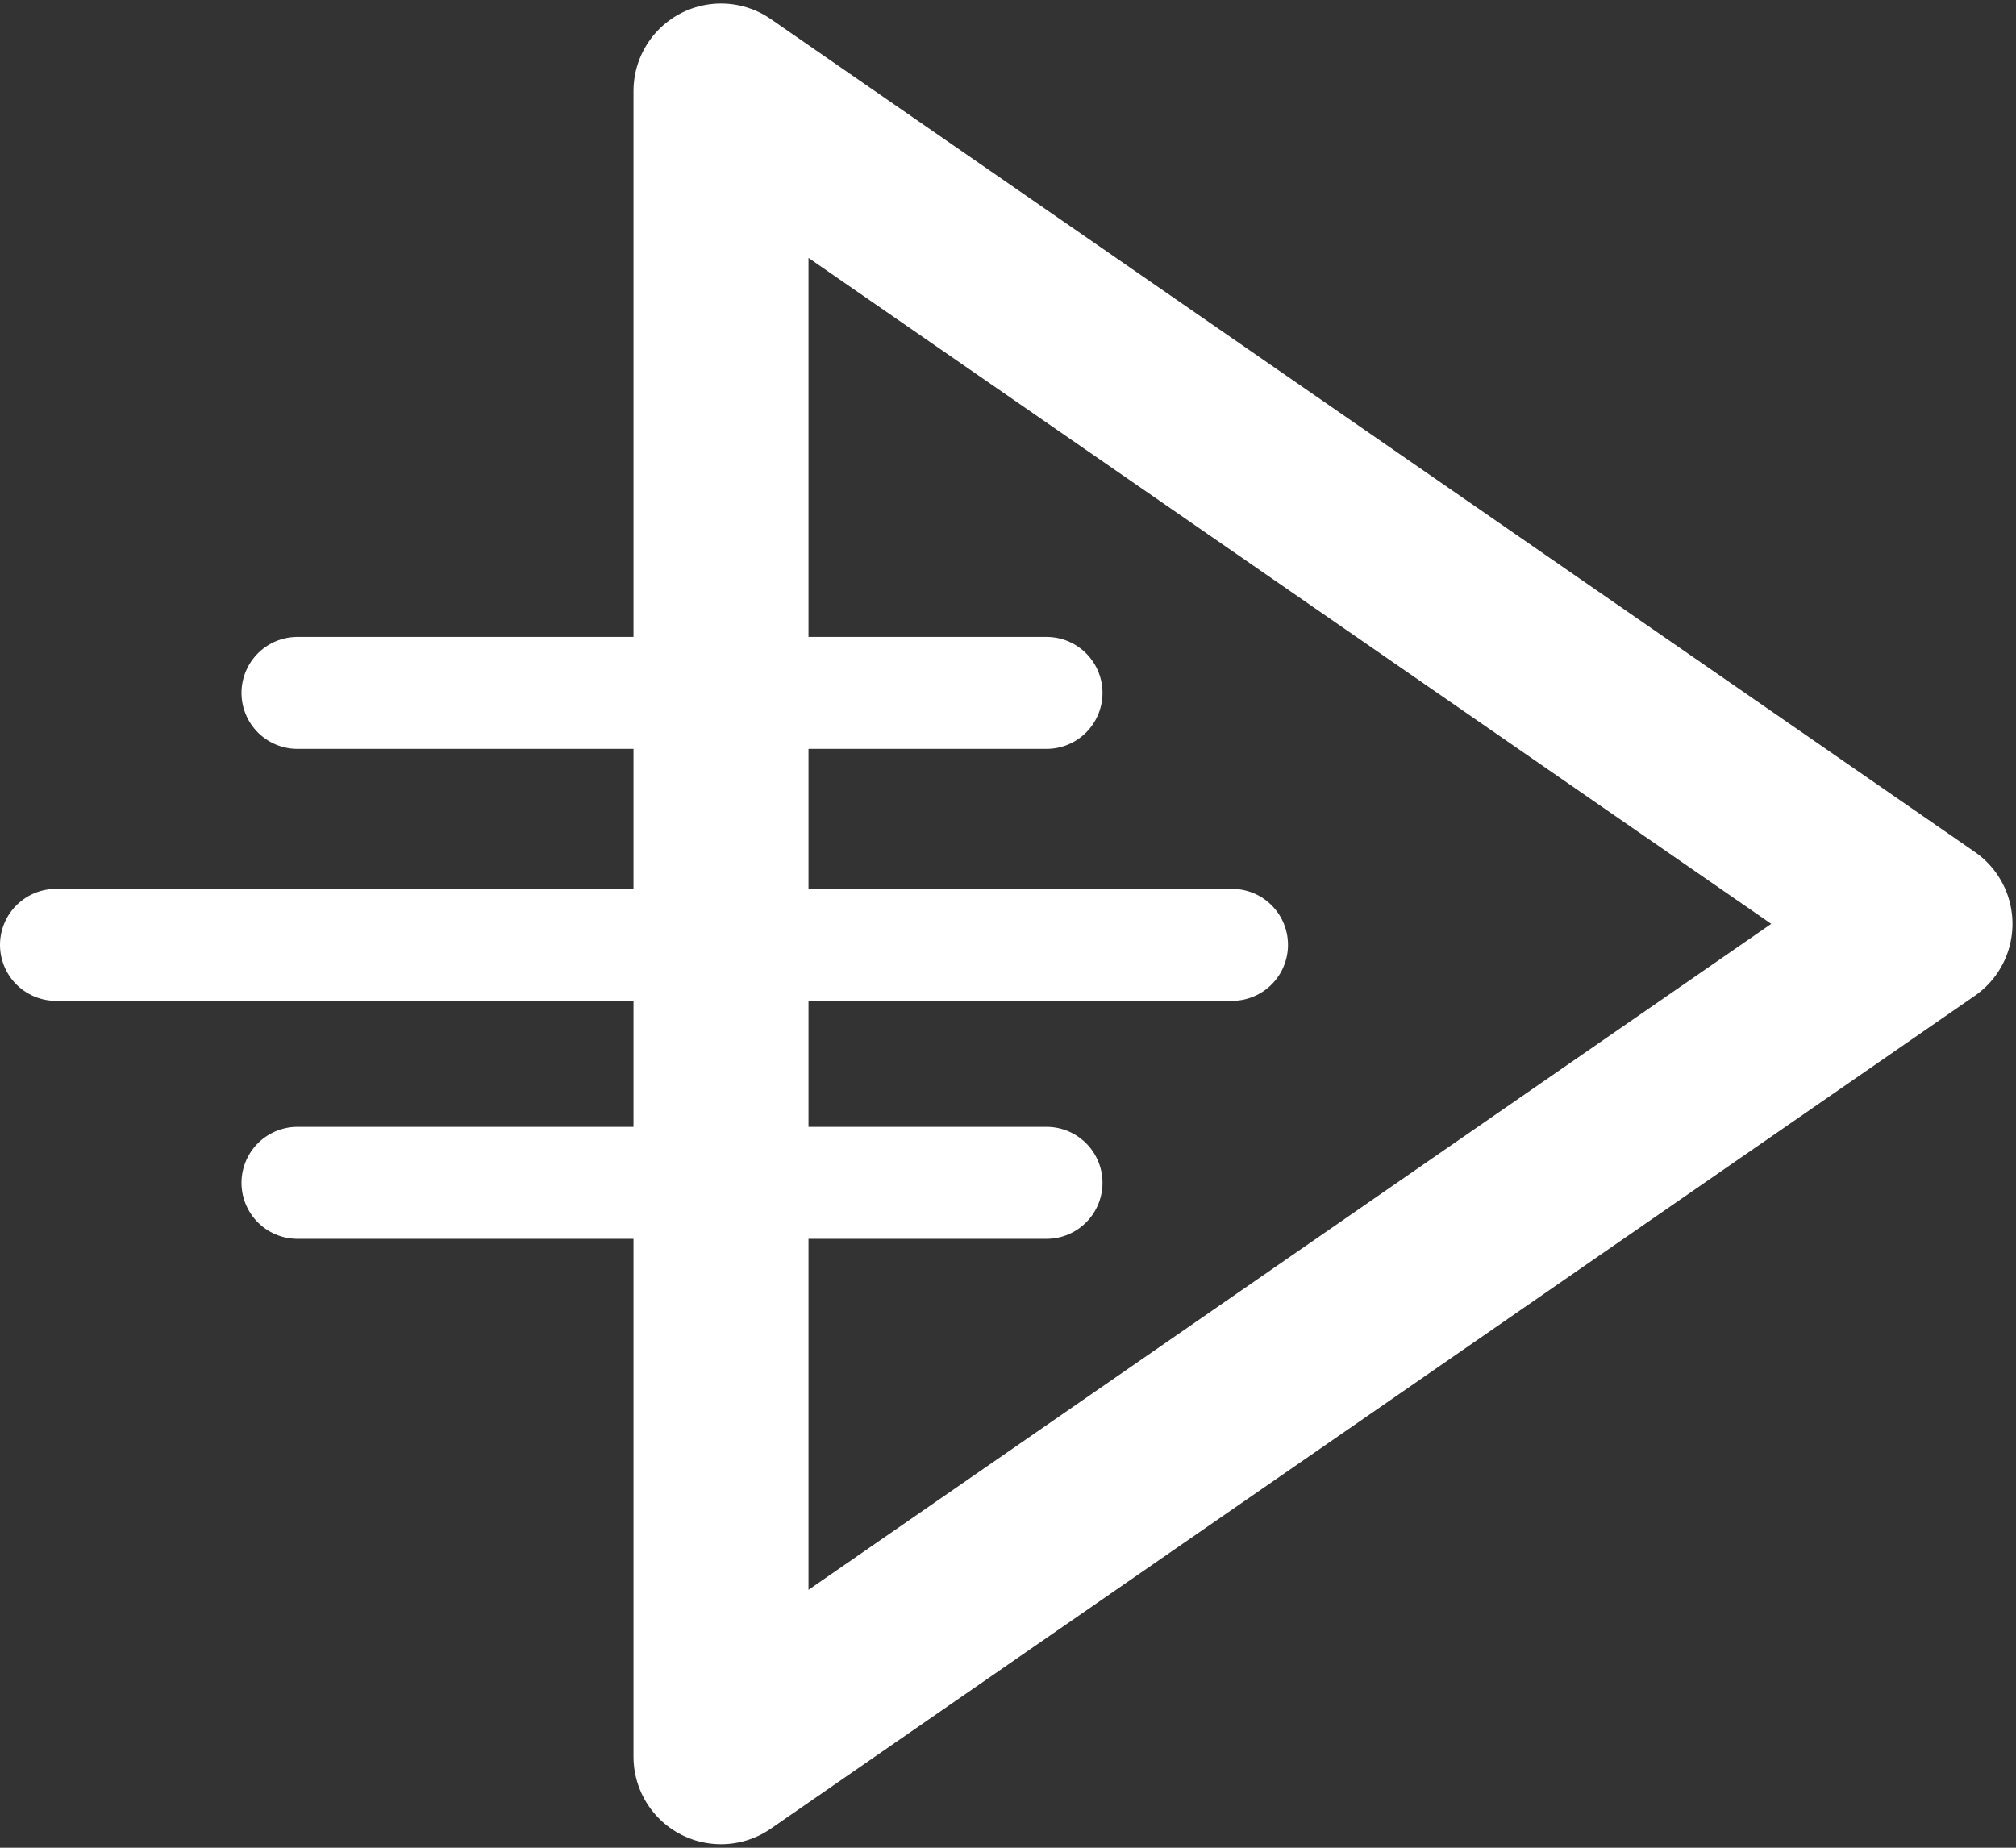 <svg viewBox="0 0 288 264" xmlns="http://www.w3.org/2000/svg">
  <rect x="0" y="0" width="288" height="264" fill="#333333" stroke="none"/>
  <g stroke="white" fill="none" fill-rule="evenodd" stroke-linecap="round" stroke-linejoin="round">
    <path stroke-width="25" d="M275 132L103 251V13z"/>
    <g stroke-width="16">
      <path d="M42.5 99h107M42.5 169h107M8 135h168"/>
    </g>
  </g>
</svg>
